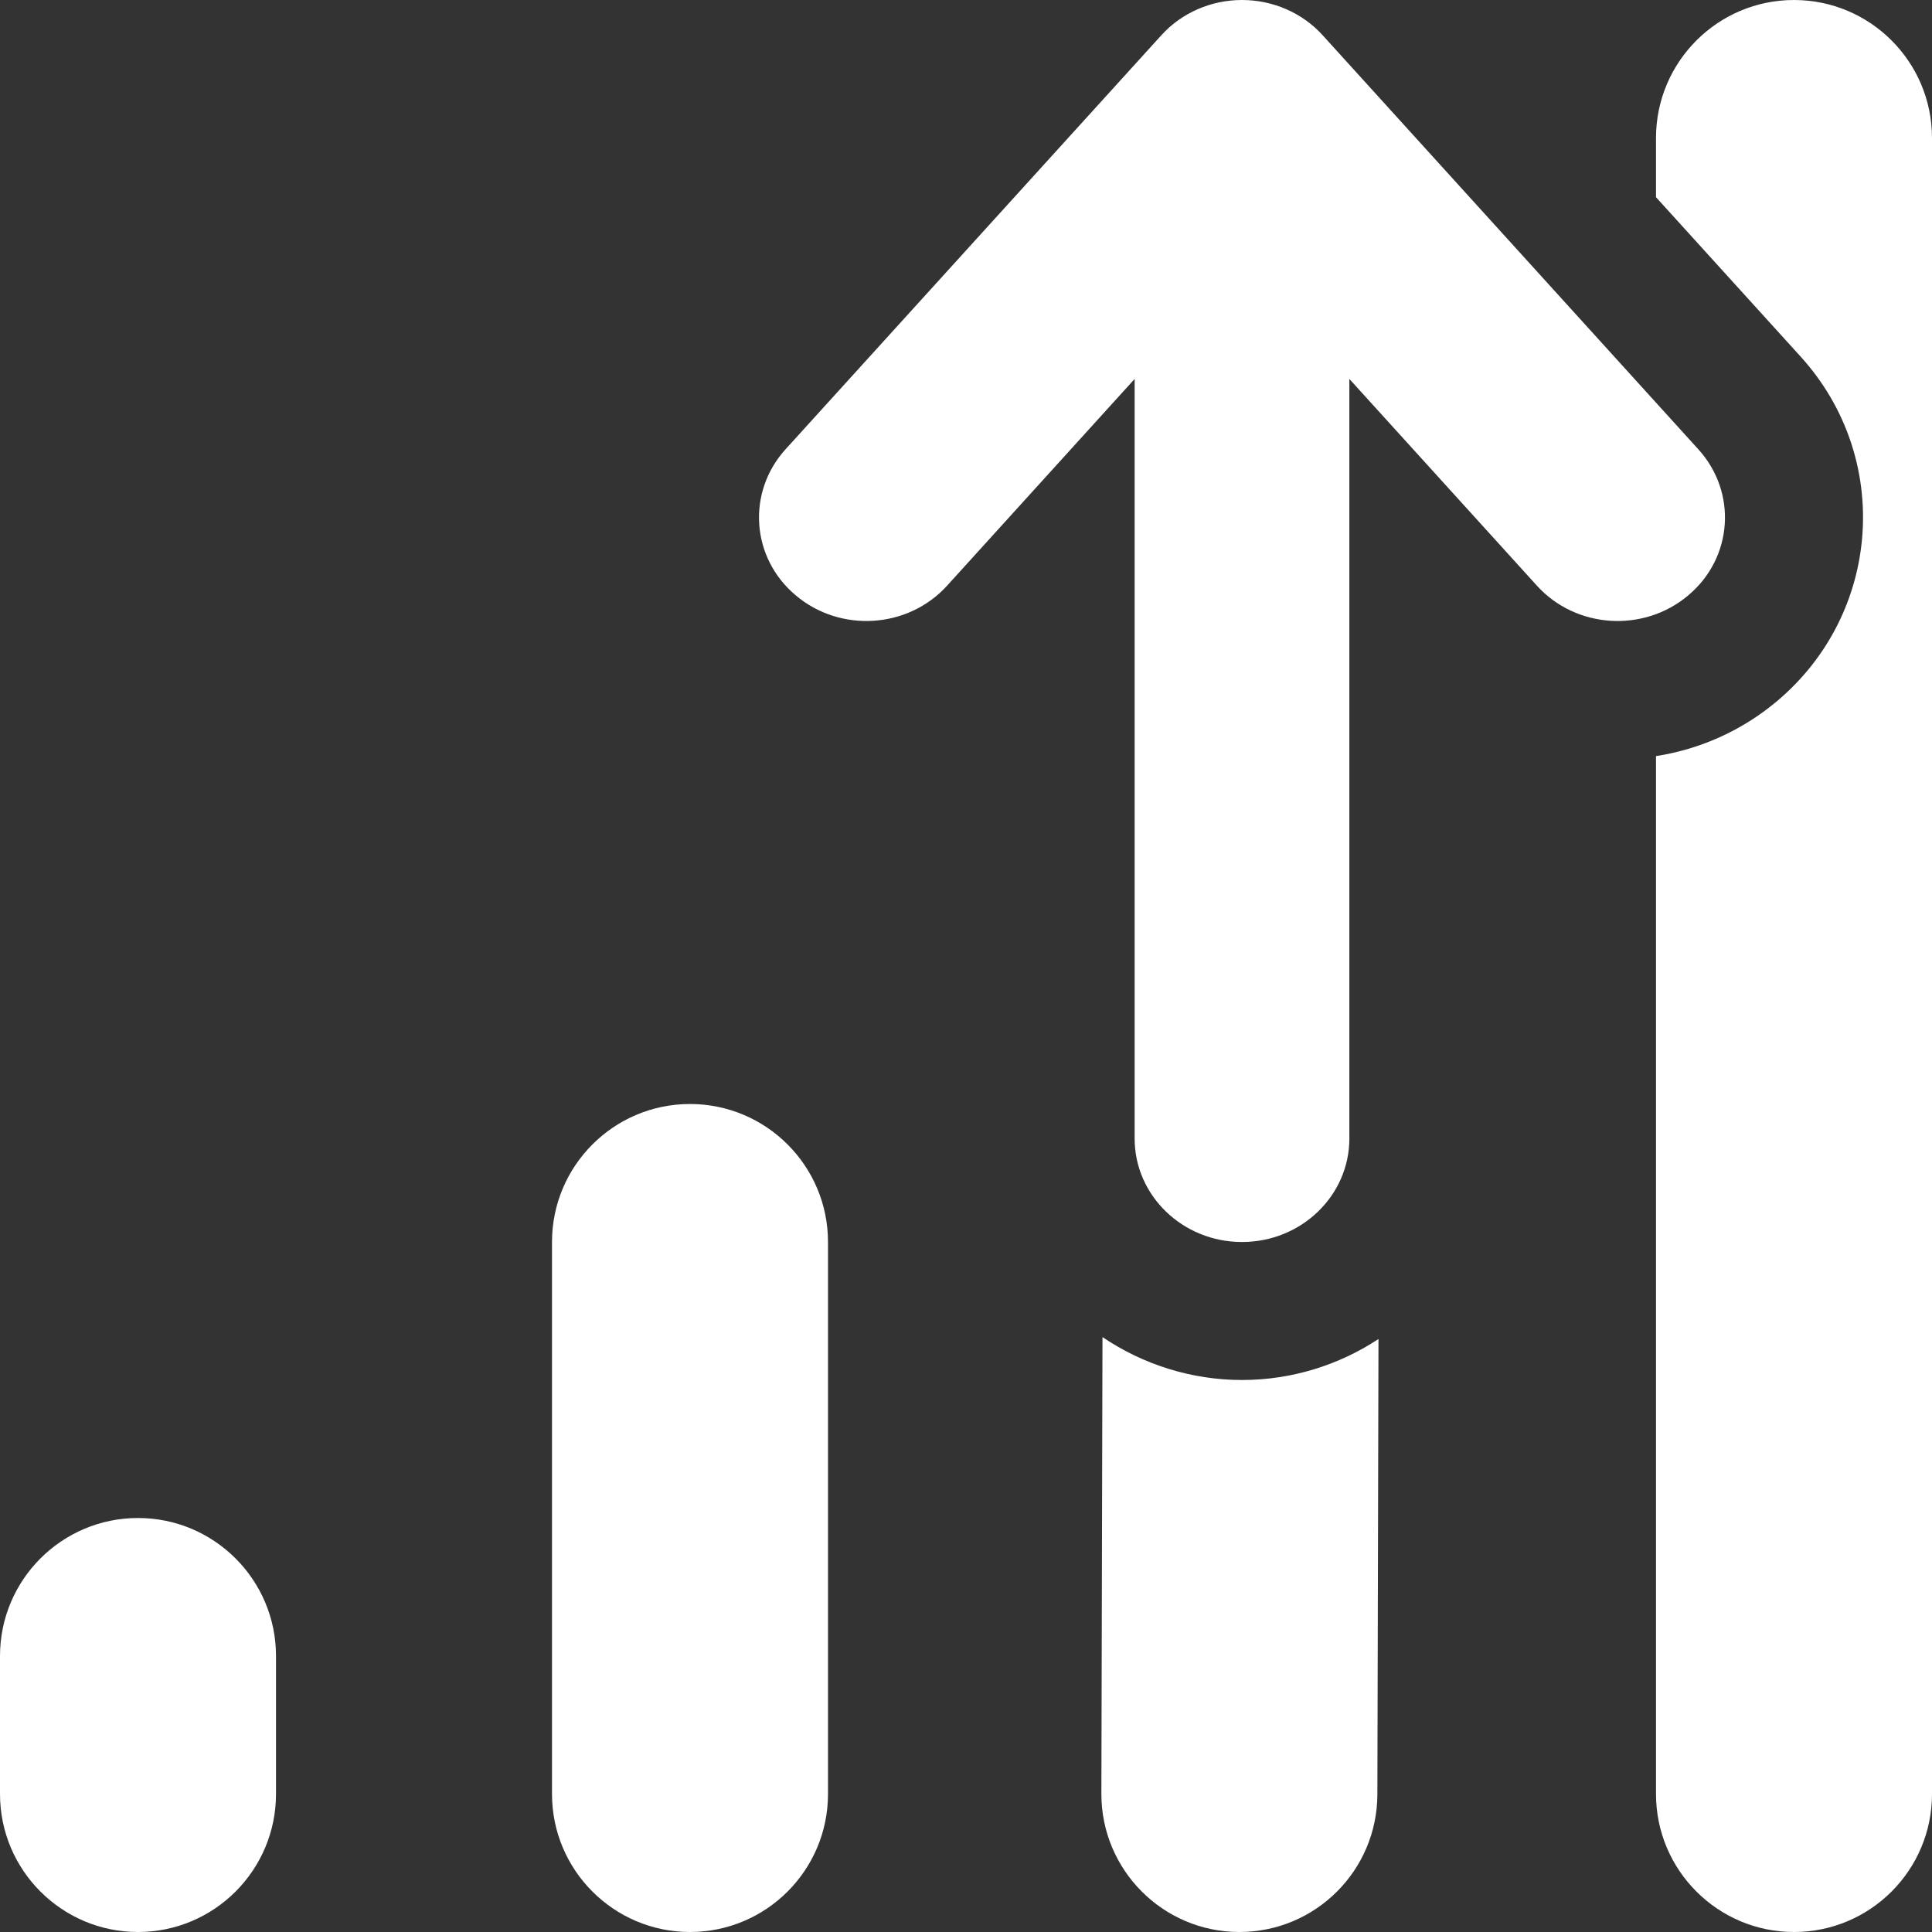 <svg width="14" height="14" viewBox="0 0 14 14" fill="none" xmlns="http://www.w3.org/2000/svg">
<rect x="0" y="0" width="14" height="14" fill="#333333" stroke="none"/>
<path fill-rule="evenodd" clip-rule="evenodd" d="M9 10C8.631 10 8.28 9.886 7.989 9.689L7.981 12.998C7.98 13.55 8.427 13.999 8.979 14C9.531 14.001 9.98 13.555 9.981 13.002L9.989 9.703C9.702 9.892 9.36 10 9 10ZM12 5.479C12.315 5.43 12.621 5.297 12.879 5.079C13.632 4.444 13.715 3.319 13.048 2.584L12 1.429V1C12 0.448 12.448 0 13 0C13.552 0 14 0.448 14 1V13C14 13.552 13.552 14 13 14C12.448 14 12 13.552 12 13V5.479ZM2 12C2 11.448 1.552 11 1 11C0.448 11 0 11.448 0 12V13C2.41905e-06 13.552 0.448 14 1 14C1.552 14 2 13.552 2 13L2 12ZM6 9C6 8.448 5.552 8 5 8C4.448 8 4 8.448 4 9L4 13C4 13.552 4.448 14 5 14C5.552 14 6 13.552 6 13L6 9ZM9.585 0.256C9.438 0.093 9.224 0 9 0C8.776 0 8.562 0.093 8.415 0.256L5.692 3.256C5.41 3.568 5.442 4.042 5.766 4.314C6.089 4.587 6.58 4.556 6.863 4.244L8.222 2.746V8.25C8.222 8.664 8.57 9 9 9C9.43 9 9.778 8.664 9.778 8.25V2.746L11.137 4.244C11.42 4.556 11.911 4.587 12.234 4.314C12.558 4.042 12.59 3.568 12.307 3.256L9.585 0.256Z" fill="white"/>
</svg>
